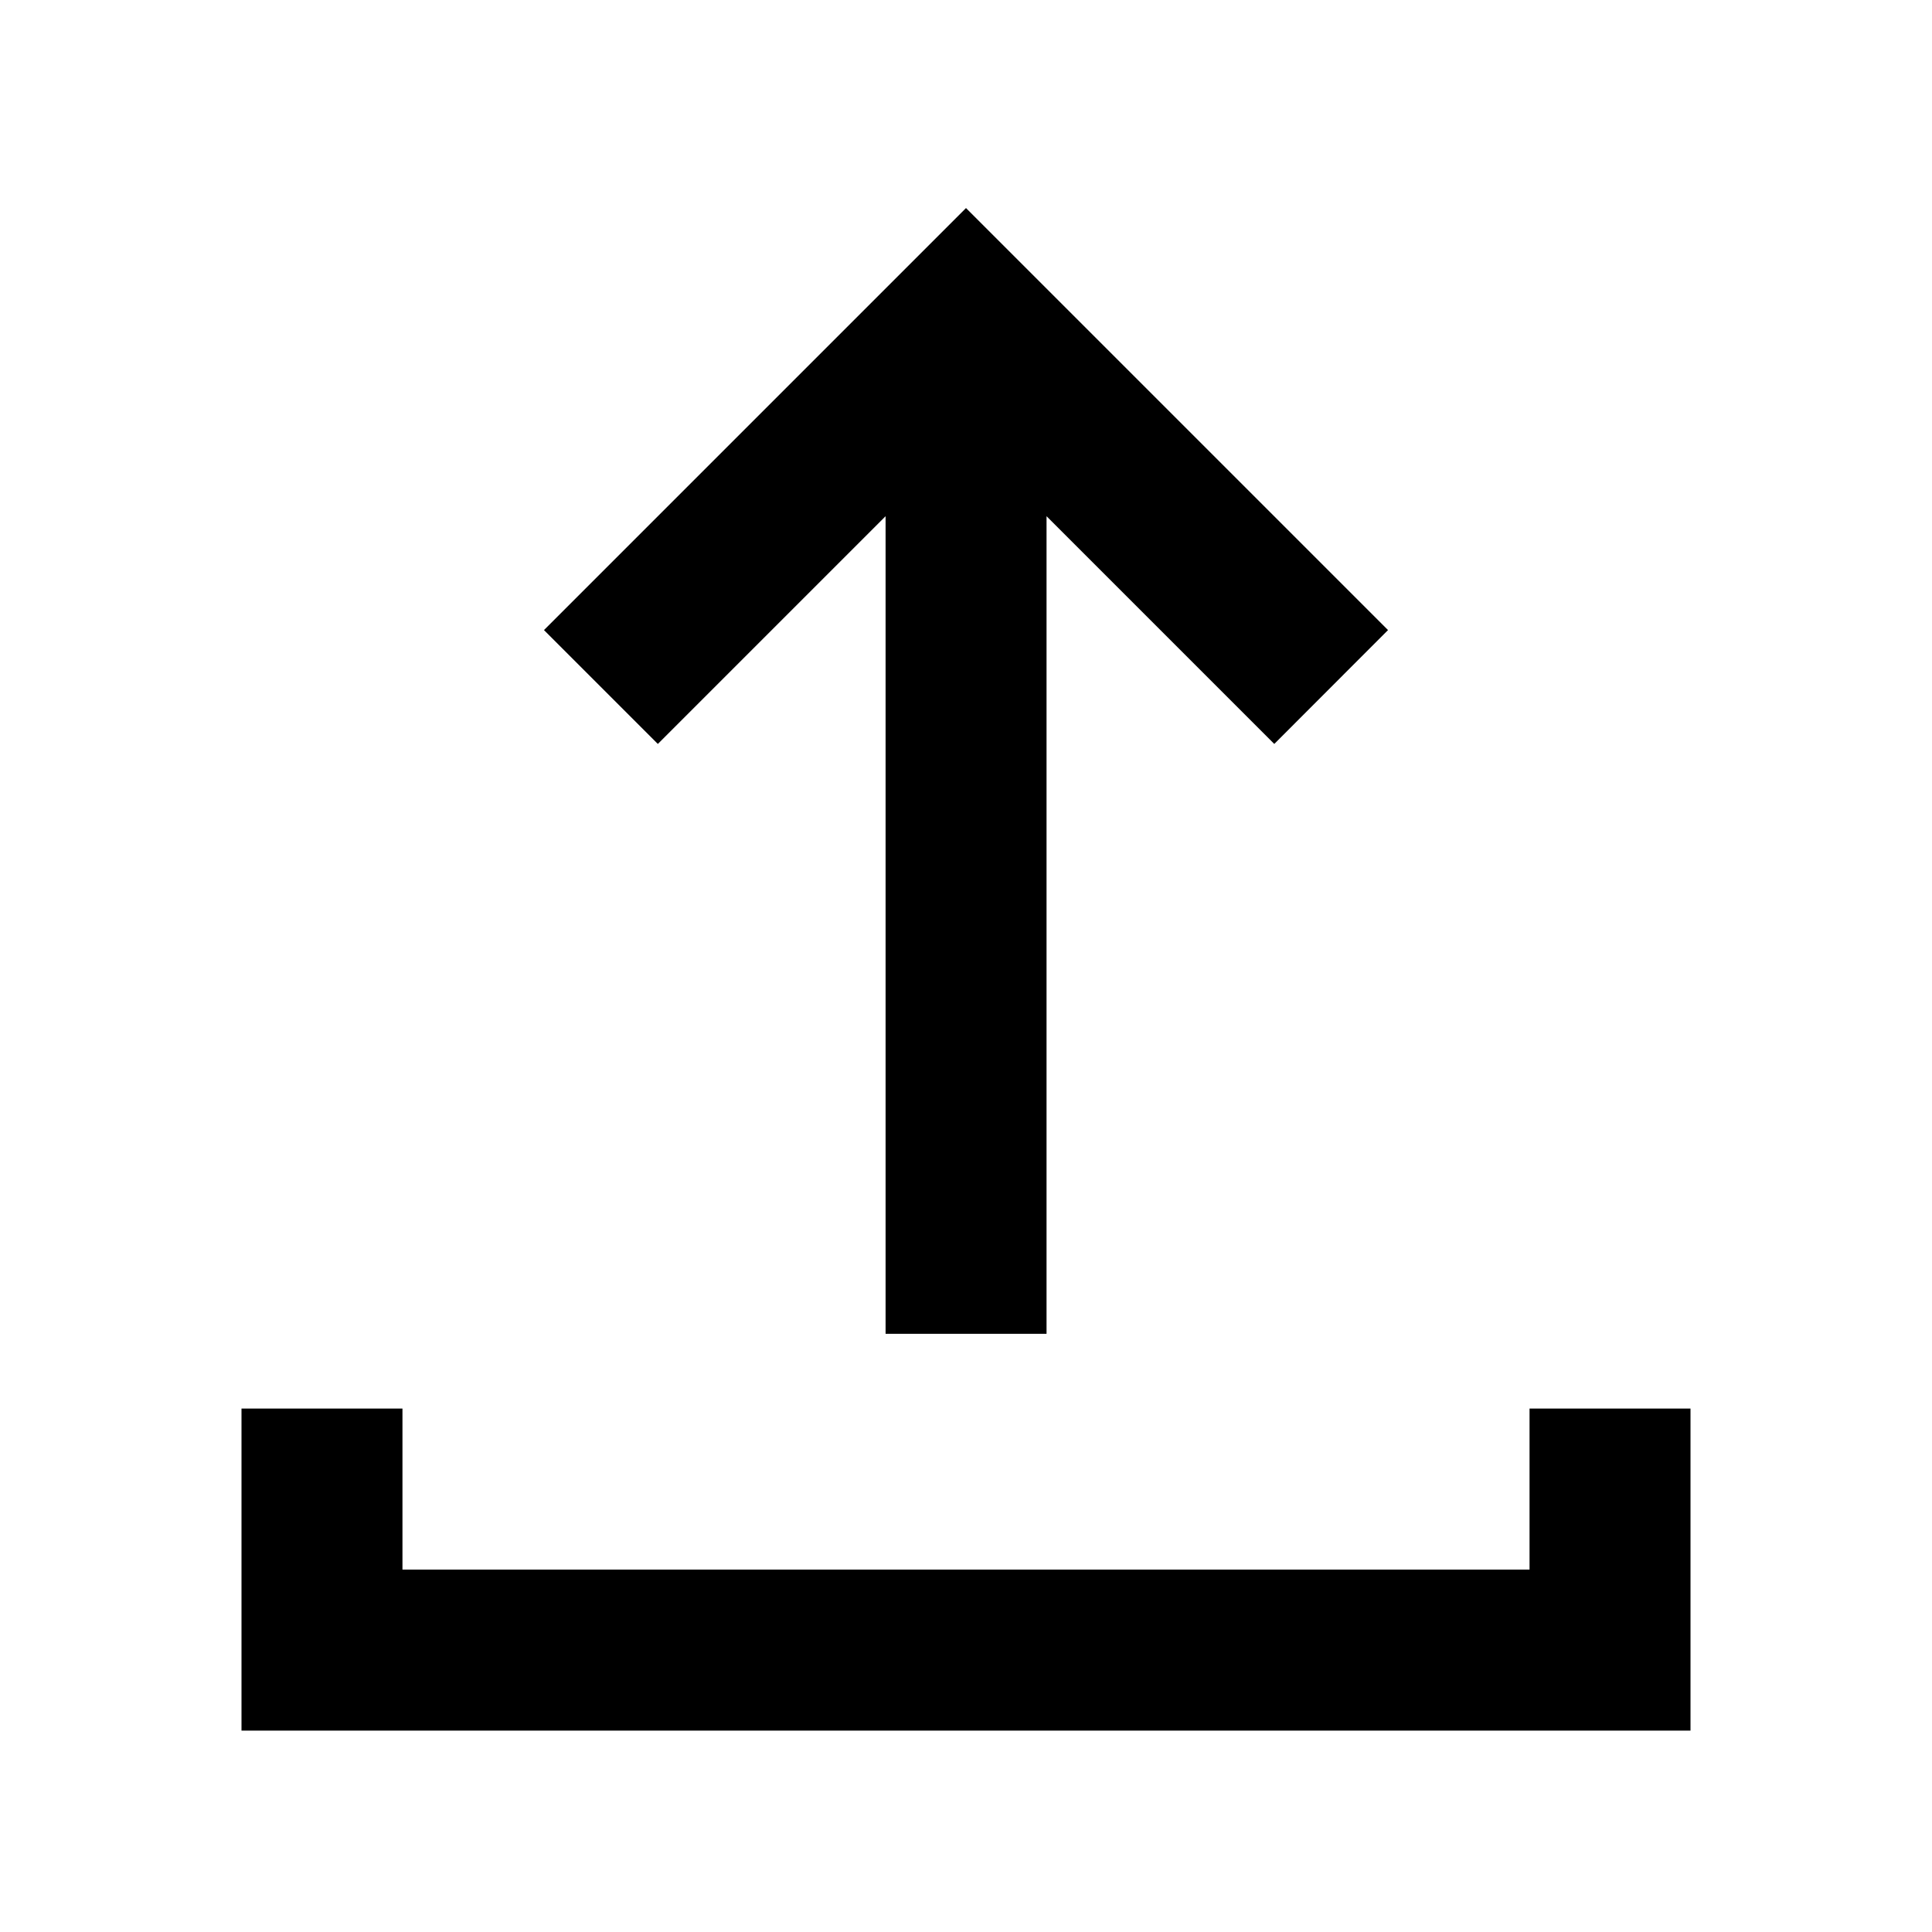 <svg xmlns="http://www.w3.org/2000/svg" xmlns:xlink="http://www.w3.org/1999/xlink" version="1.1" width="16" height="16" viewBox="0 0 16 16"><defs><clipPath id="master_svg0_46_07936"><rect x="0" y="0" width="16" height="16" rx="0"/></clipPath></defs><g clip-path="url(#master_svg0_46_07936)"><g><path d="M8,1.723C8,1.723,11.495,5.218,11.495,5.218C11.495,5.218,10.553,6.161,10.553,6.161C10.553,6.161,8.667,4.275,8.667,4.275C8.667,4.275,8.667,11.046,8.667,11.046C8.667,11.046,7.334,11.046,7.334,11.046C7.334,11.046,7.334,4.275,7.334,4.275C7.334,4.275,5.448,6.161,5.448,6.161C5.448,6.161,4.505,5.218,4.505,5.218C4.505,5.218,8,1.723,8,1.723C8,1.723,8,1.723,8,1.723ZM3.333,12.999C3.333,12.999,3.333,11.665,3.333,11.665C3.333,11.665,2,11.665,2,11.665C2,11.665,2,14.332,2,14.332C2,14.332,14,14.332,14,14.332C14,14.332,14,11.665,14,11.665C14,11.665,12.667,11.665,12.667,11.665C12.667,11.665,12.667,12.999,12.667,12.999C12.667,12.999,3.333,12.999,3.333,12.999C3.333,12.999,3.333,12.999,3.333,12.999Z" fill-rule="evenodd"/></g></g></svg>